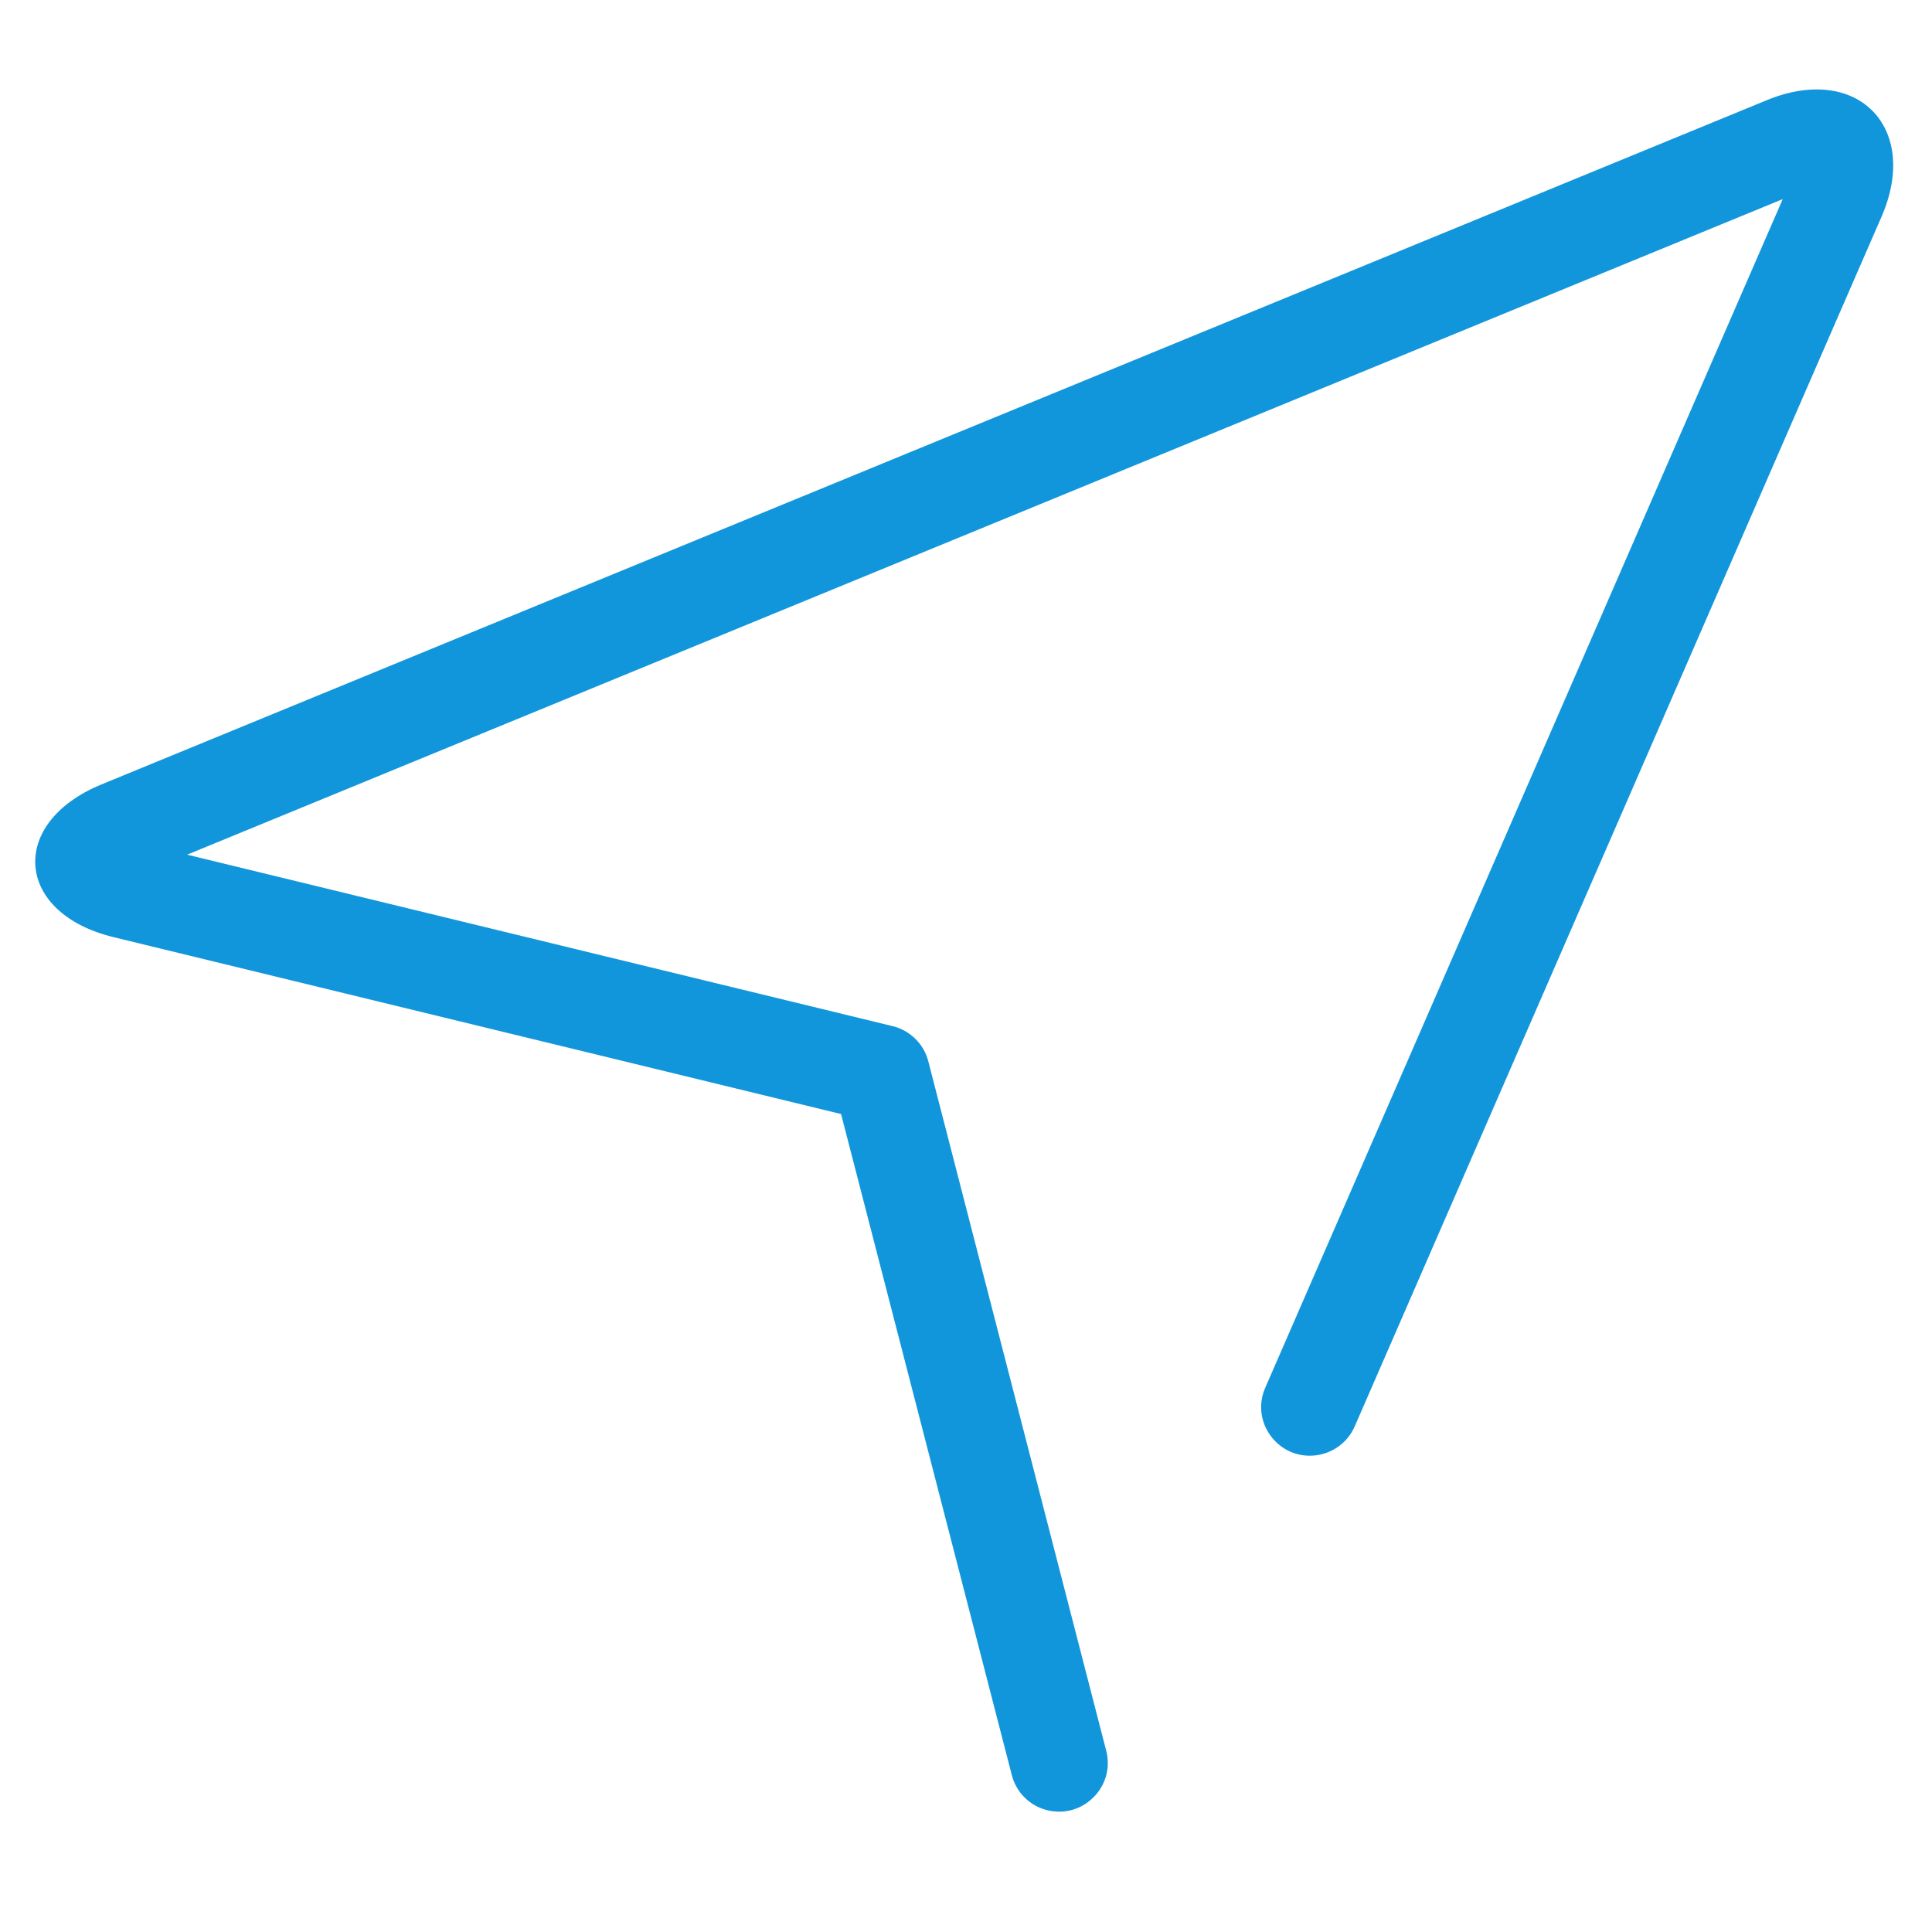 <?xml version="1.0" encoding="utf-8"?>
<svg class="icon" viewBox="0 0 16 16" version="1.1" xmlns="http://www.w3.org/2000/svg">
  <defs/>
  <path d="M 15.581 1.797 C 15.905 1.055 15.38 0.521 14.631 0.83 L 0.841 6.496 C 0.065 6.815 0.123 7.562 0.94 7.761 L 7.2 9.283 L 6.905 8.992 L 8.379 14.699 C 8.456 15.001 8.831 15.106 9.053 14.887 C 9.157 14.786 9.198 14.638 9.161 14.498 L 7.688 8.79 C 7.651 8.645 7.536 8.533 7.392 8.498 L 1.13 6.976 C 1.09 6.967 1.051 6.954 1.013 6.935 C 1.05 6.96 1.091 7.019 1.099 7.112 C 1.106 7.205 1.073 7.269 1.041 7.299 C 1.052 7.289 1.089 7.268 1.148 7.243 L 14.939 1.577 C 14.974 1.561 15.011 1.55 15.048 1.546 C 15.003 1.541 14.962 1.52 14.932 1.485 C 14.898 1.455 14.878 1.413 14.873 1.367 C 14.873 1.382 14.863 1.42 14.84 1.474 L 10.479 11.491 C 10.353 11.775 10.585 12.088 10.894 12.053 C 11.037 12.036 11.162 11.945 11.219 11.813 L 15.581 1.797 Z" fill="#1296db" style=""/>
</svg>